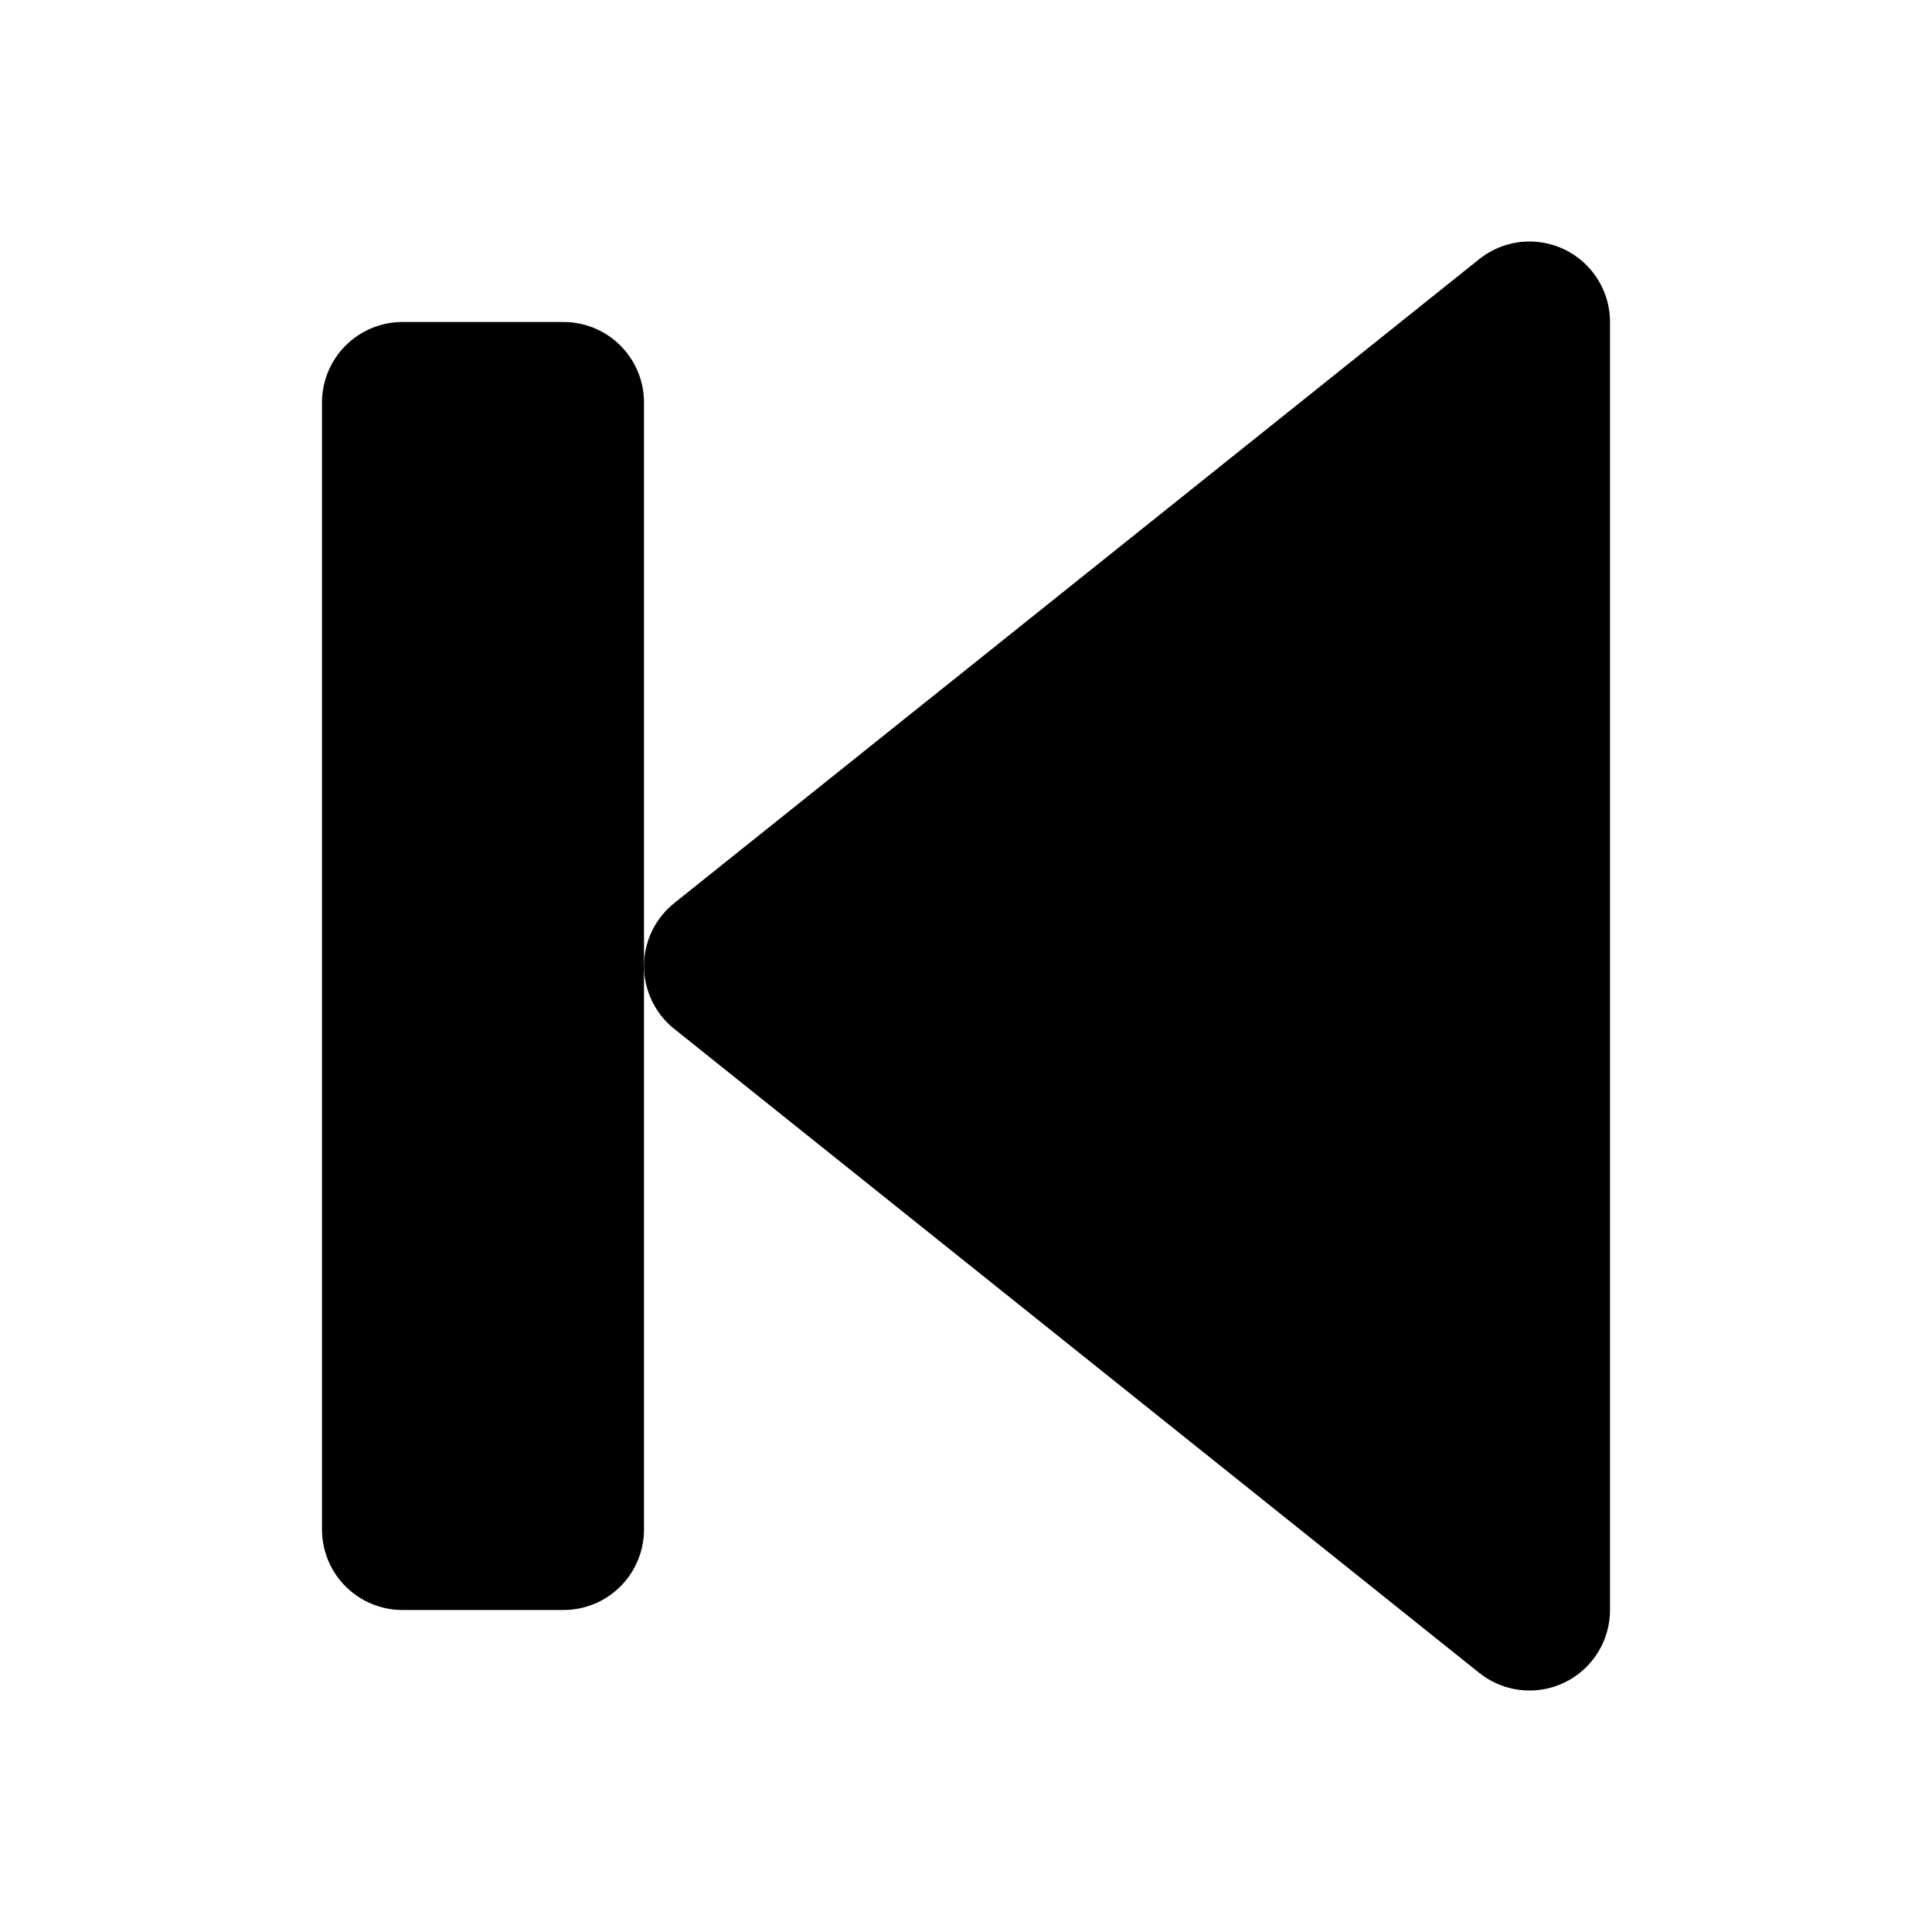 <svg
  xmlns="http://www.w3.org/2000/svg"
  width="24"
  height="24"
  viewBox="0 0 24 24"
  fill="currentColor"
  stroke="currentColor"
  stroke-width="2"
  stroke-linecap="round"
  stroke-linejoin="round"
  data-testid="player-previous-icon"
>
  <polygon points="19 20 9 12 19 4 19 20" />
  <rect x="5" y="5" width="2" height="14" />
</svg>
